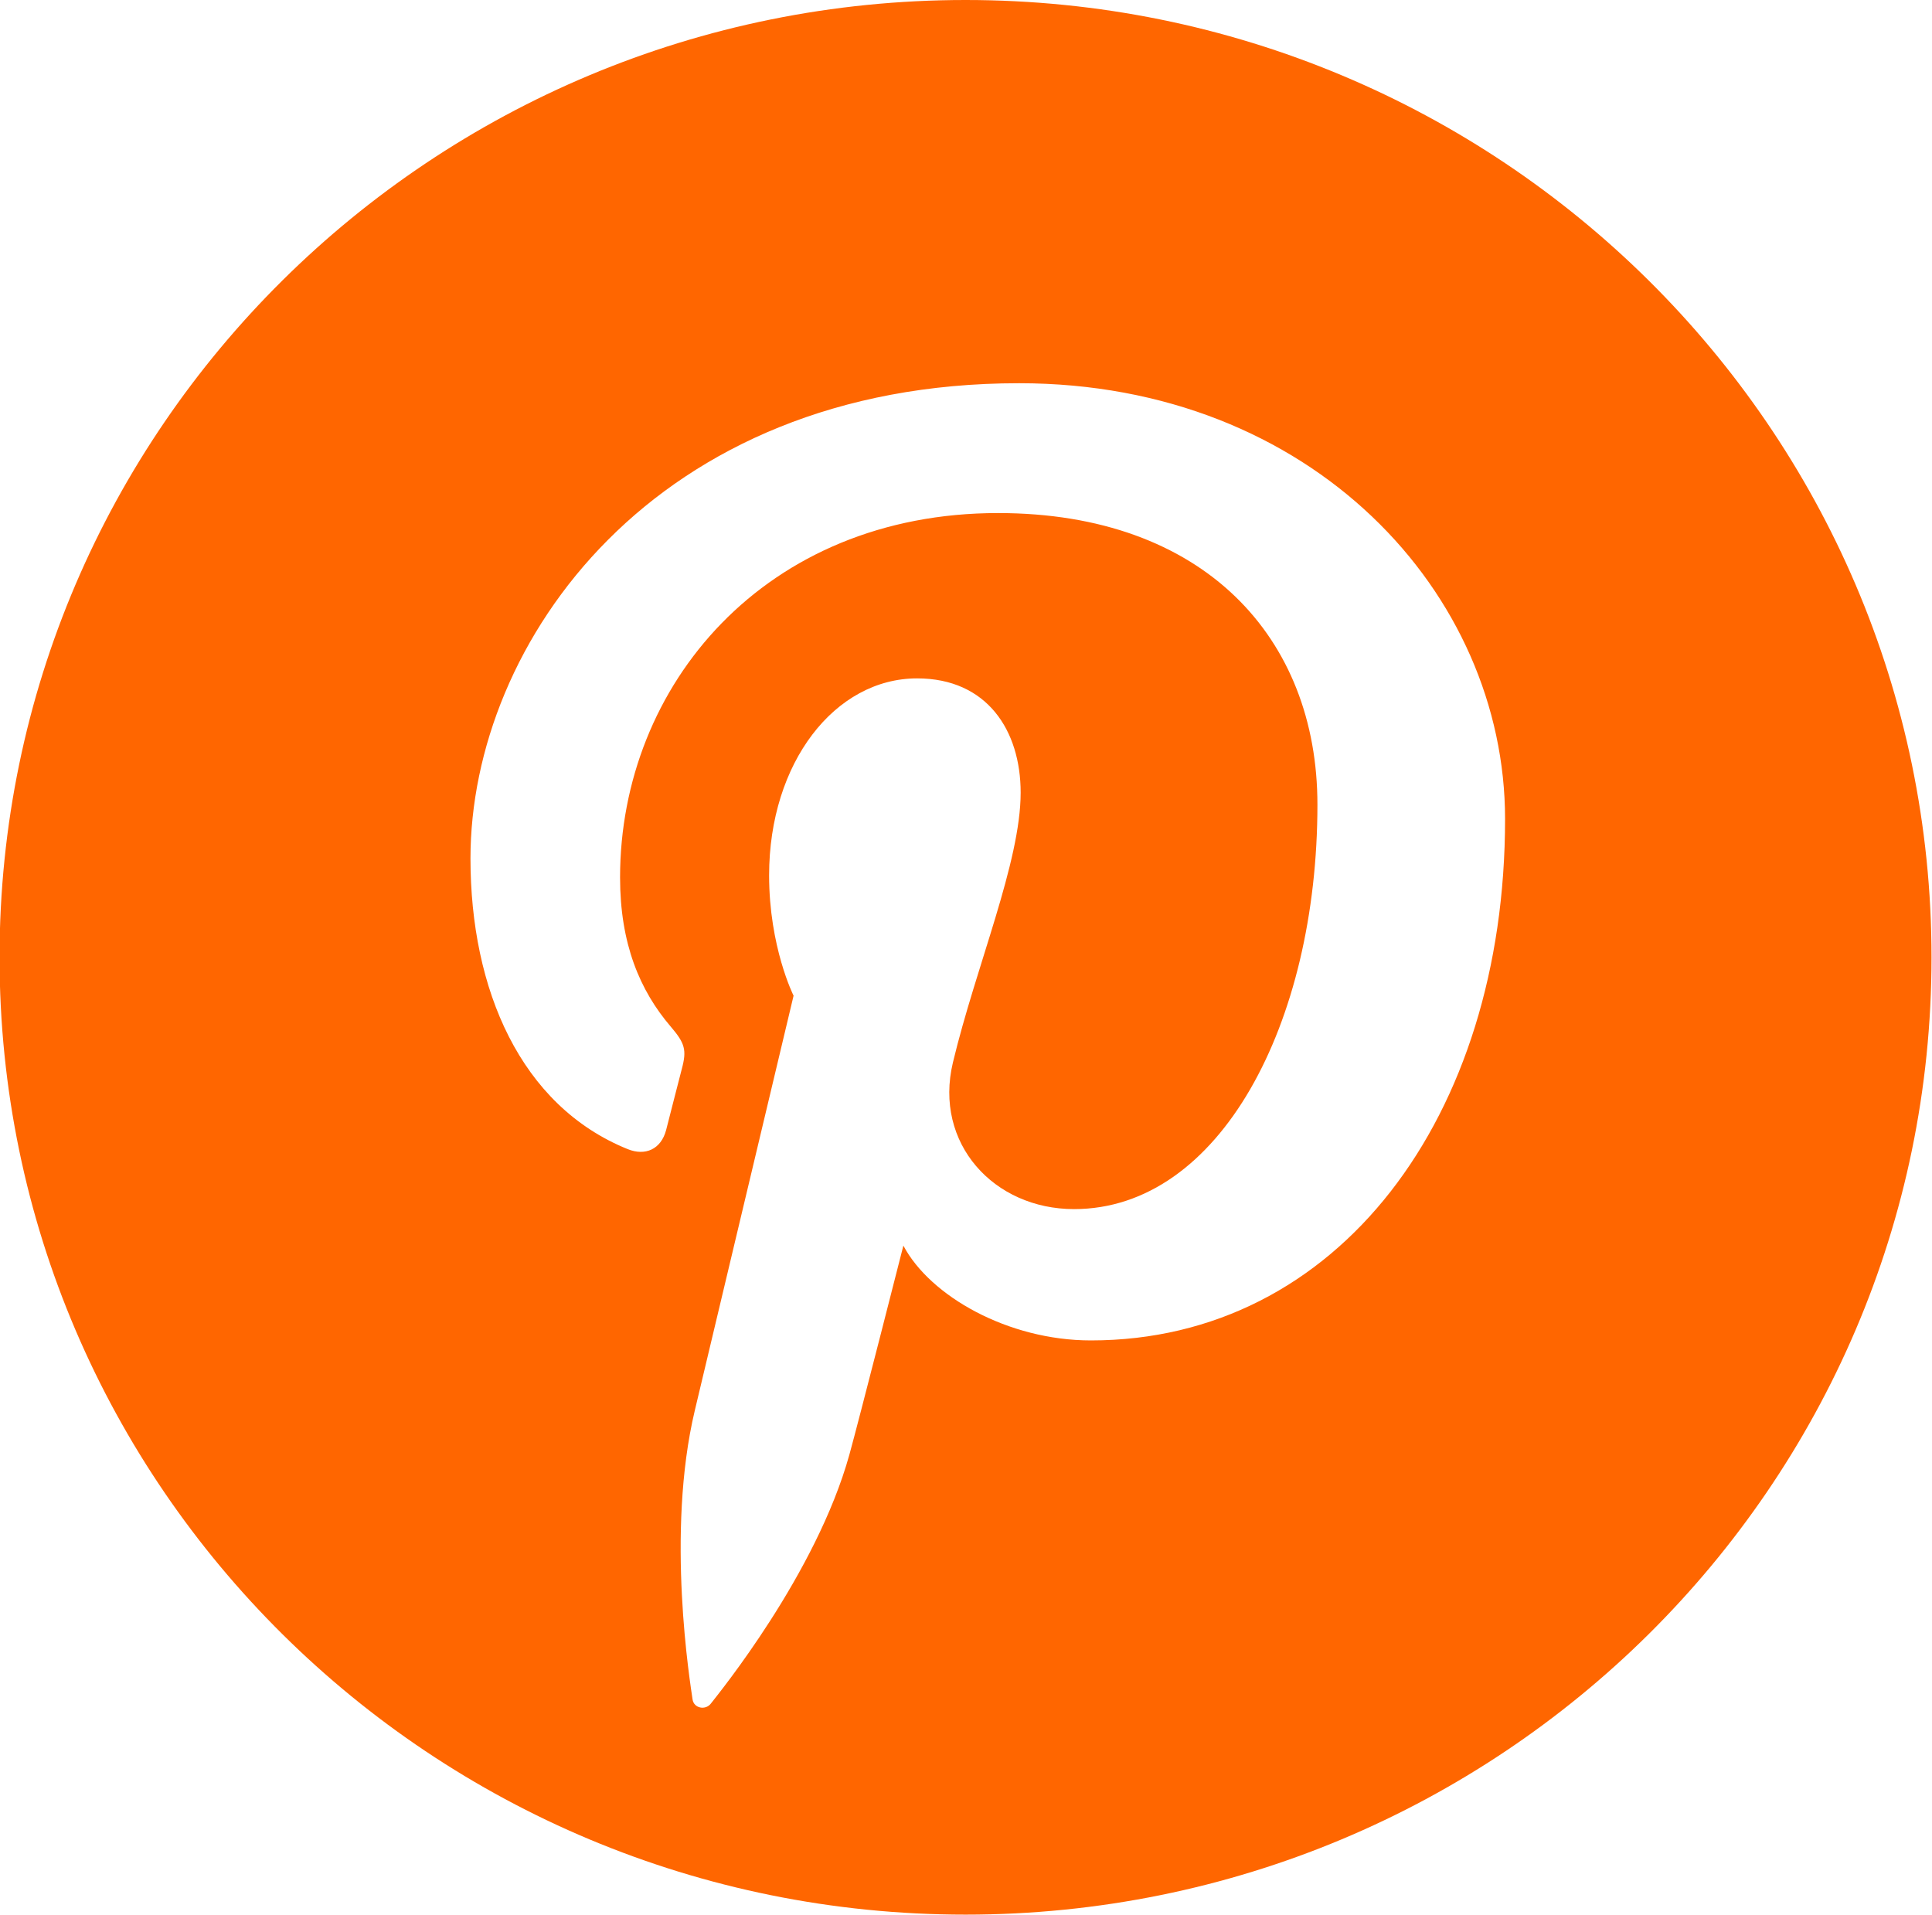 <svg xmlns="http://www.w3.org/2000/svg" xmlns:xlink="http://www.w3.org/1999/xlink" preserveAspectRatio="xMidYMid" width="120.32" height="119.25" viewBox="0 0 60.16 59.625">
  <defs>
    <style>
      .cls-1 {
        fill: #f60;
        fill-rule: evenodd;
      }
    </style>
  </defs>
  <path d="M30.066,-0.000 C13.453,-0.000 -0.014,13.346 -0.014,29.810 C-0.014,46.273 13.453,59.619 30.066,59.619 C46.678,59.619 60.145,46.273 60.145,29.810 C60.145,13.346 46.678,-0.000 30.066,-0.000 ZM33.969,41.739 C31.388,41.739 28.960,40.357 28.130,38.787 C28.130,38.787 26.741,44.245 26.448,45.298 C25.413,49.020 22.368,52.746 22.133,53.050 C21.968,53.263 21.603,53.196 21.565,52.915 C21.499,52.441 20.723,47.744 21.637,43.913 C22.095,41.989 24.711,31.004 24.711,31.004 C24.711,31.004 23.949,29.492 23.949,27.256 C23.949,23.745 26.002,21.124 28.558,21.124 C30.732,21.124 31.782,22.742 31.782,24.681 C31.782,26.846 30.391,30.085 29.672,33.087 C29.072,35.600 30.944,37.650 33.444,37.650 C37.973,37.650 41.023,31.885 41.023,25.054 C41.023,19.864 37.496,15.976 31.077,15.976 C23.828,15.976 19.308,21.336 19.308,27.322 C19.308,29.386 19.923,30.842 20.886,31.968 C21.328,32.485 21.390,32.694 21.230,33.288 C21.113,33.724 20.852,34.773 20.742,35.189 C20.583,35.789 20.092,36.004 19.545,35.782 C16.206,34.431 14.650,30.806 14.650,26.732 C14.650,20.003 20.376,11.933 31.733,11.933 C40.860,11.933 46.866,18.478 46.866,25.504 C46.866,34.797 41.653,41.739 33.969,41.739 Z" class="cls-1"/>
</svg>
